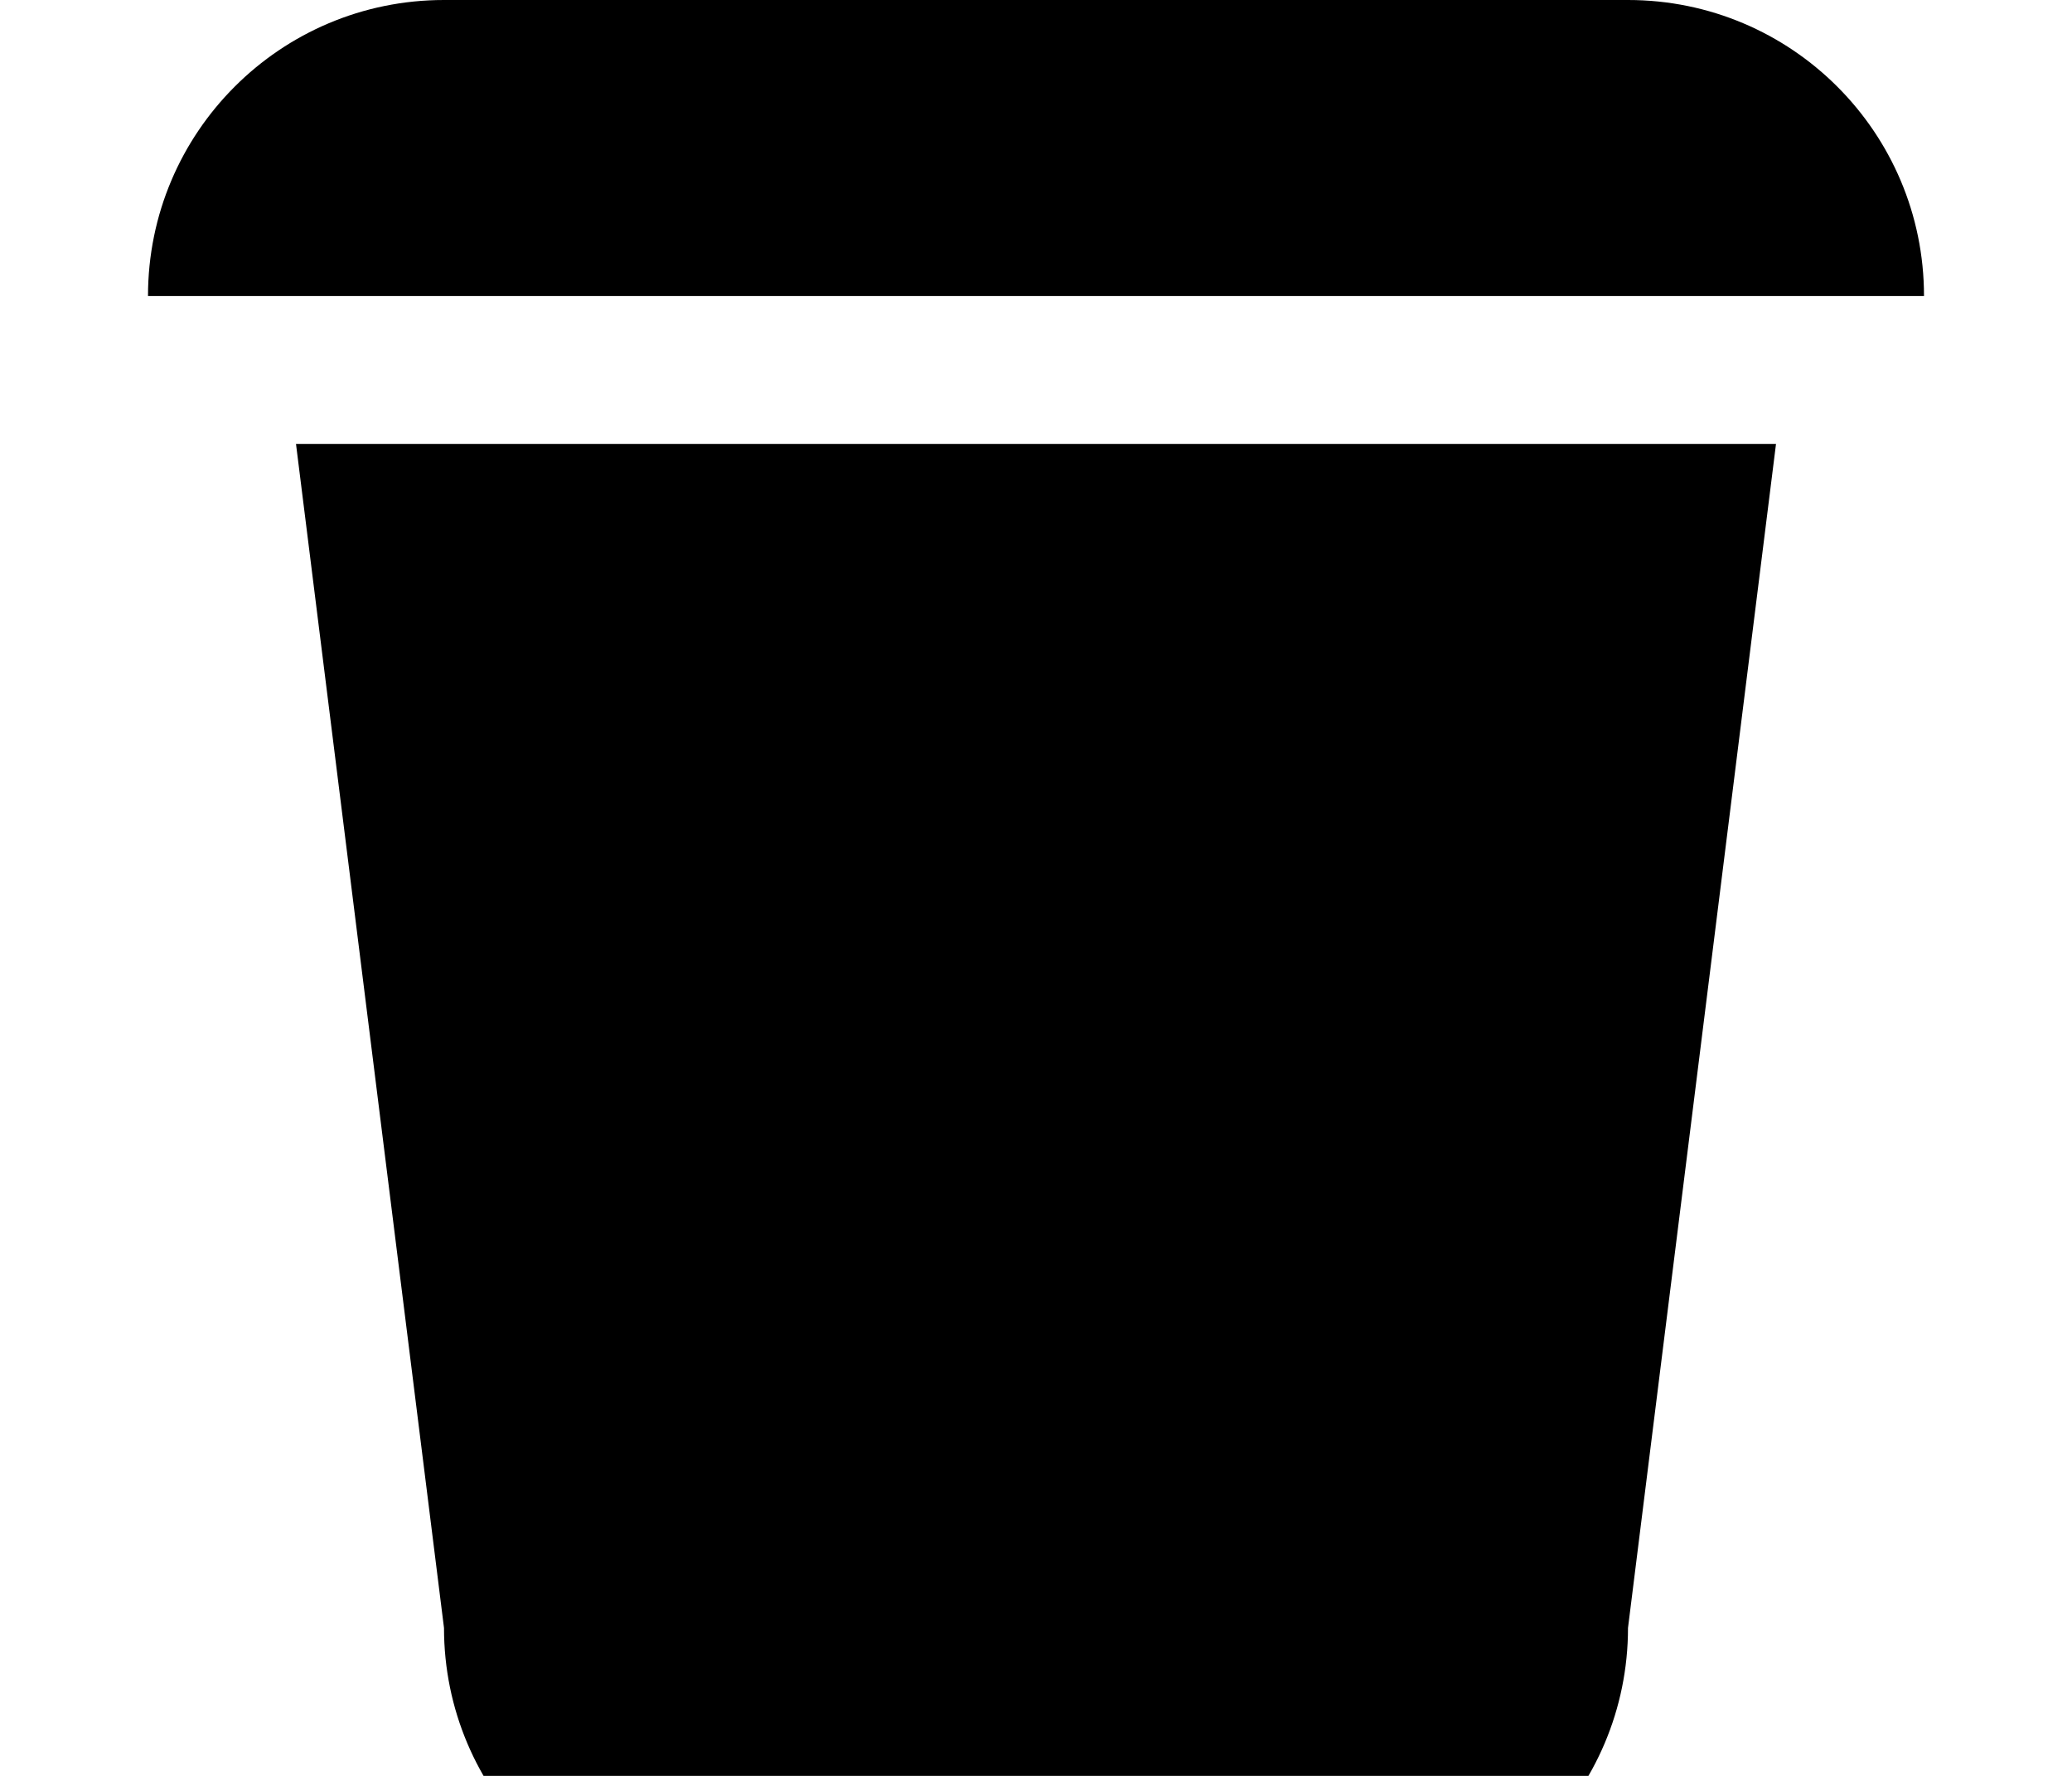<?xml version="1.0" encoding="utf-8"?>
<!-- Generator: Adobe Illustrator 18.1.1, SVG Export Plug-In . SVG Version: 6.00 Build 0)  -->
<svg version="1.1" xmlns="http://www.w3.org/2000/svg" xmlns:xlink="http://www.w3.org/1999/xlink" x="0px" y="0px"
	 viewBox="0 0 1120 960" enable-background="new 0 0 1120 960" xml:space="preserve">
<g id="trash">
	<path d="M160,240h800l-80,640c0,88.4-71.6,160-160,160H400c-88.4,0-160-71.6-160-160L160,240z M1040,160L1040,160H740H640H480H380
		H80l0,0C80,71.6,151.6,0,240,0h140v-60c0-24.3,4.8-47.8,14.2-70.1c9.1-21.4,22-40.7,38.5-57.2c16.5-16.5,35.7-29.5,57.2-38.5
		c22.3-9.4,45.8-14.2,70.1-14.2s47.8,4.8,70.1,14.2c21.4,9.1,40.7,22,57.2,38.5c16.5,16.5,29.5,35.7,38.5,57.2
		C735.2-107.8,740-84.3,740-60V0h140C968.4,0,1040,71.6,1040,160z M480,0h160v-60c0-44.2-35.8-80-80-80c-44.2,0-80,35.8-80,80V0z"/>
</g>
<g id="card">
</g>
<g id="browser">
</g>
<g id="arrows">
</g>
<g id="arrow_x5F_left_x5F_rod">
</g>
<g id="arrow_x5F_right_x5F_rod">
</g>
<g id="arrow_x5F_up_x5F_short">
</g>
<g id="arrow_x5F_down_x5F_short">
</g>
<g id="heart_x5F_full">
</g>
<g id="balloon_x5F_comments_x5F_inline">
</g>
<g id="balloon_x5F_comments">
</g>
<g id="check">
</g>
<g id="balloon_x5F_topic">
</g>
<g id="persons">
</g>
<g id="groups">
</g>
<g id="building_x5F_big">
</g>
<g id="person_x5F_card_x5F_2">
</g>
<g id="person_x5F_card_x5F_3">
</g>
<g id="plus">
</g>
<g id="arrow_x5F_right_x5F_long">
</g>
<g id="arrow_x5F_left_x5F_long">
</g>
<g id="close_x5F_short">
</g>
<g id="hash">
</g>
<g id="people">
</g>
<g id="building_x5F_small">
</g>
<g id="person">
</g>
<g id="heart_x5F_inline">
</g>
<g id="close_x5F_long">
</g>
<g id="post">
</g>
<g id="star">
</g>
<g id="heart_x5F_outline">
</g>
<g id="link">
</g>
<g id="camera">
</g>
<g id="balloon_x5F_text">
</g>
<g id="pin">
</g>
<g id="clock">
</g>
<g id="guide">
</g>
</svg>
